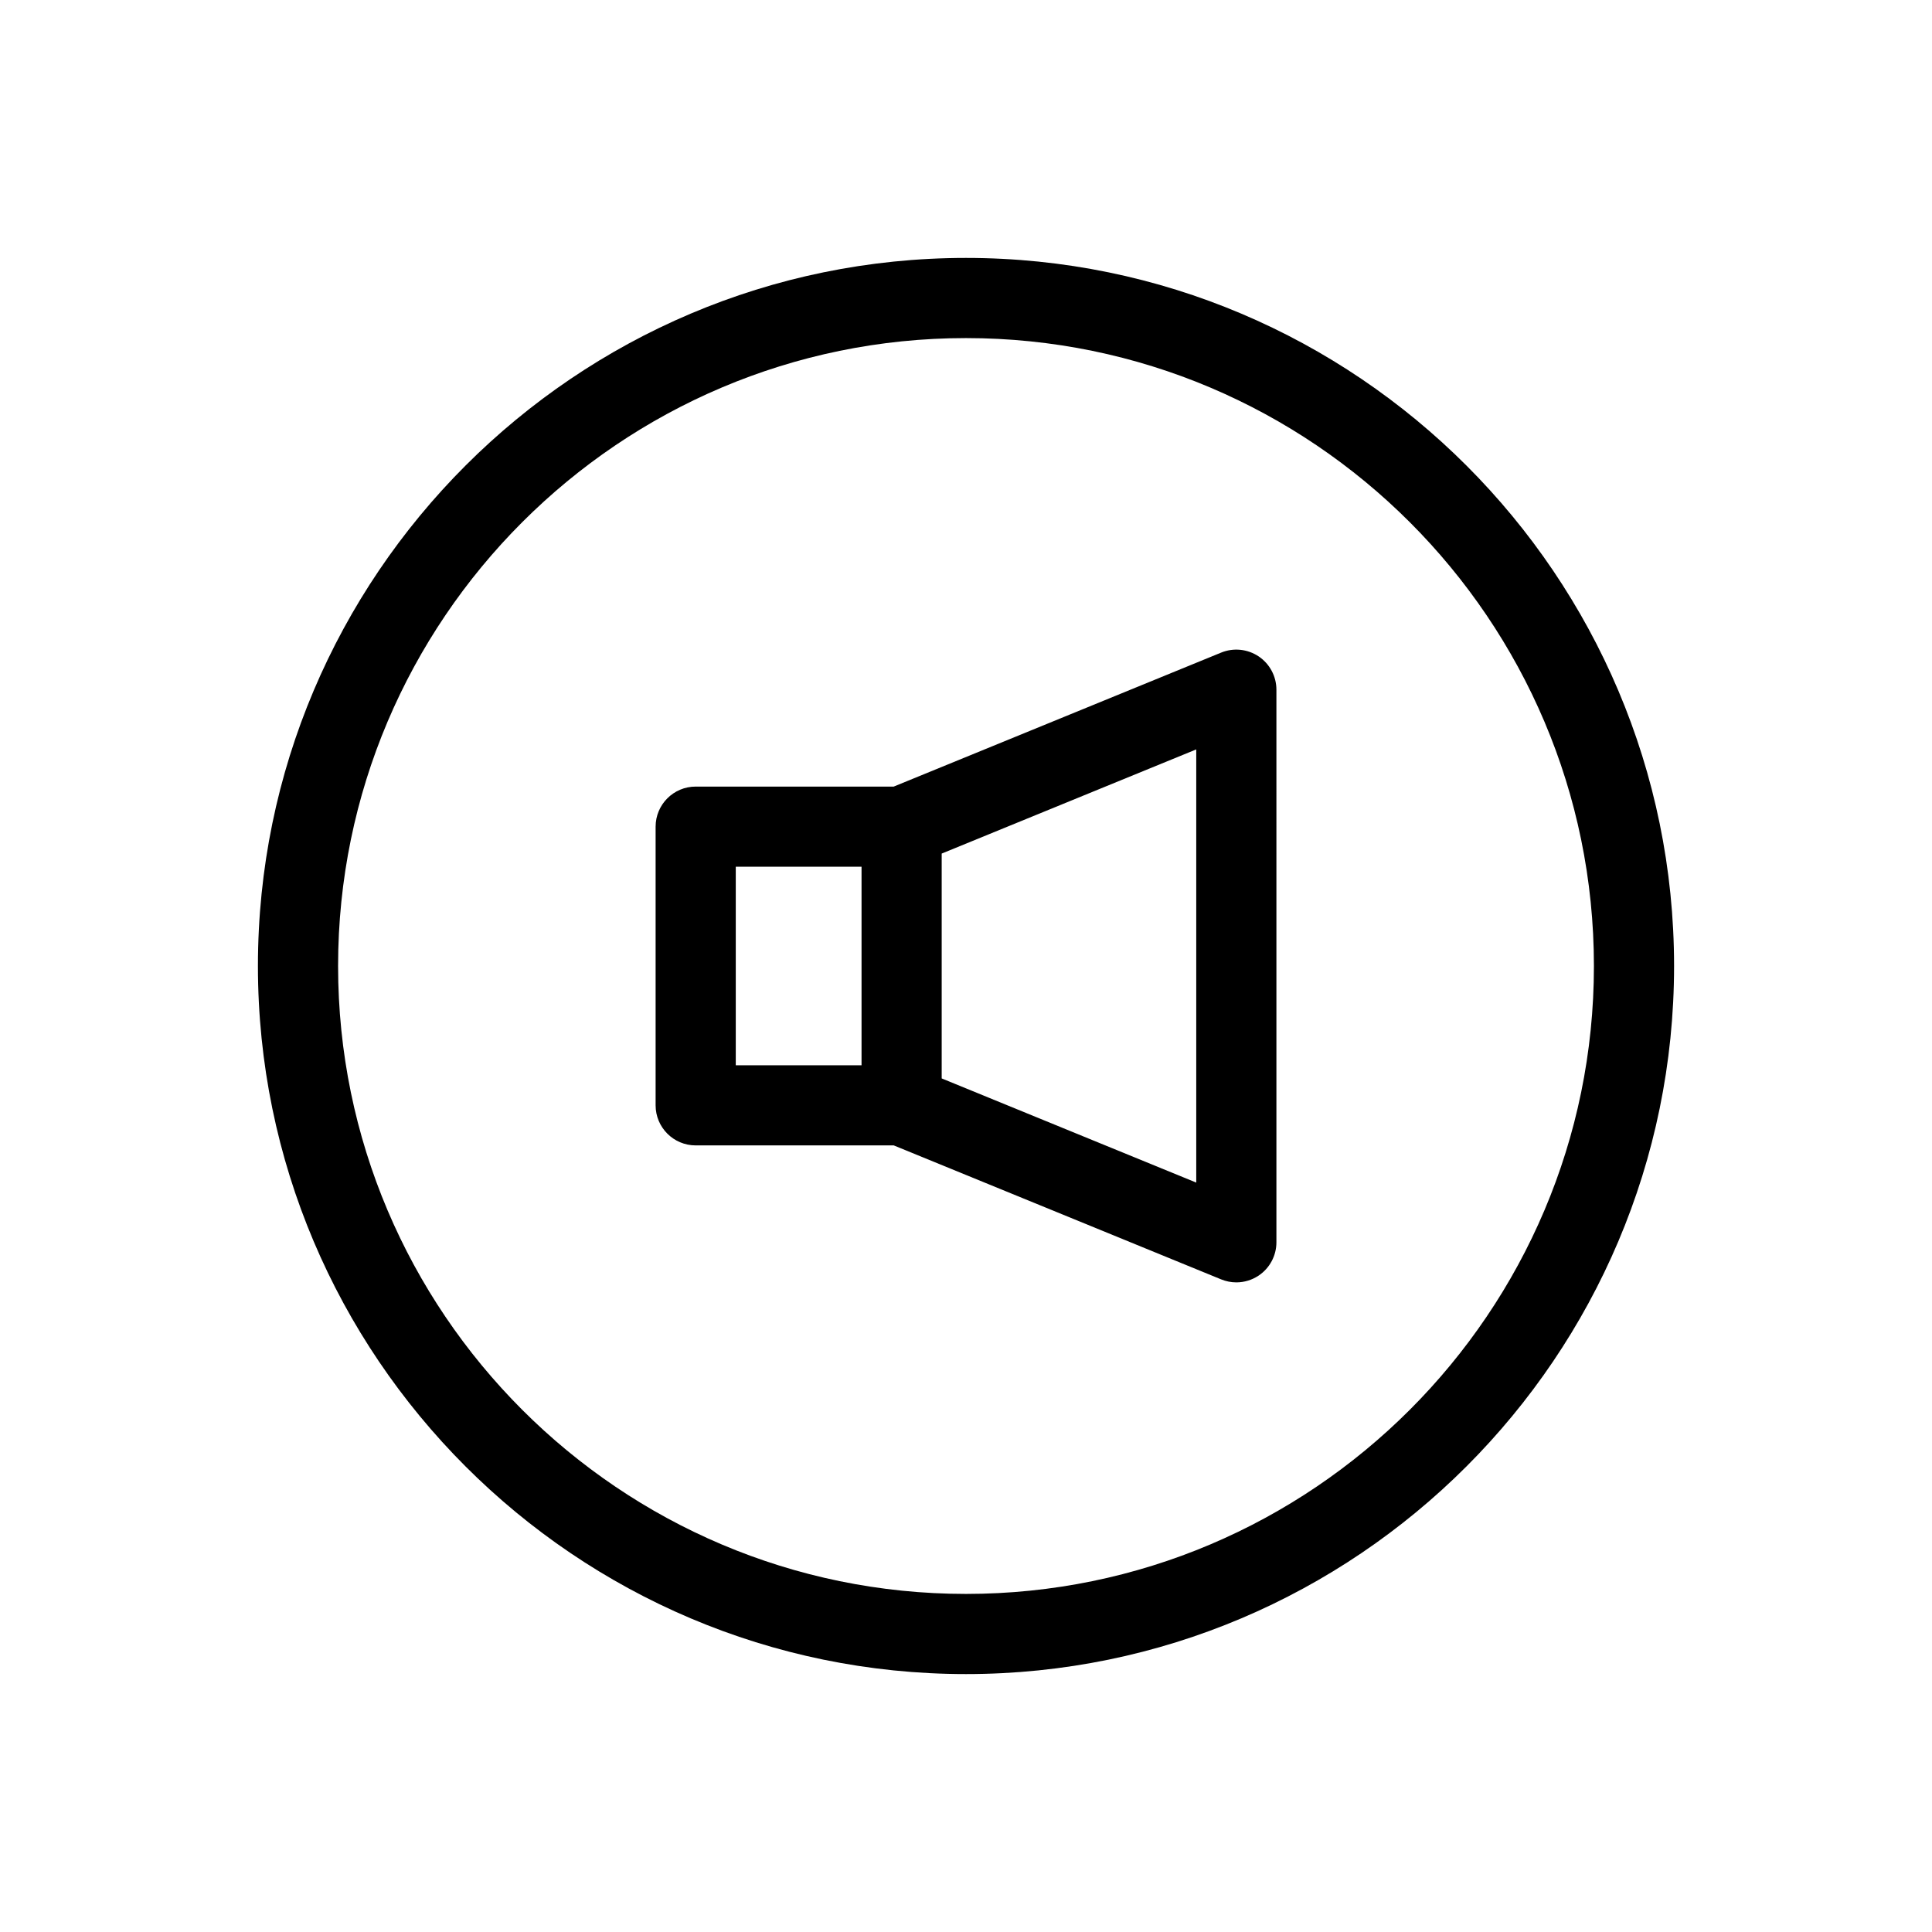 <?xml version="1.0" encoding="utf-8"?>
<!-- Generator: Adobe Illustrator 15.0.0, SVG Export Plug-In . SVG Version: 6.00 Build 0)  -->
<!DOCTYPE svg PUBLIC "-//W3C//DTD SVG 1.1//EN" "http://www.w3.org/Graphics/SVG/1.1/DTD/svg11.dtd">
<svg version="1.1" id="Capa_1" xmlns="http://www.w3.org/2000/svg" xmlns:xlink="http://www.w3.org/1999/xlink" x="0px" y="0px"
	 width="600px" height="600px" viewBox="0 0 600 600" enable-background="new 0 0 600 600" xml:space="preserve">
<g>
	<path d="M300,80.102C178.747,80.102,80.102,178.75,80.102,300S178.747,519.898,300,519.898
		c121.254,0,219.898-98.648,219.898-219.898S421.254,80.102,300,80.102z M300,495.006c-107.527,0-195.005-87.479-195.005-195.006
		S192.473,104.995,300,104.995c107.528,0,195.006,87.478,195.006,195.005S407.528,495.006,300,495.006z"/>
	<path d="M390.891,203.856c-3.449-2.31-7.821-2.753-11.65-1.186l-101.69,41.612h-61.497c-6.874,0-12.446,5.573-12.446,12.447v86.542
		c0,6.873,5.573,12.446,12.446,12.446h61.513l101.675,41.605c1.517,0.62,3.117,0.93,4.713,0.93c2.435,0,4.855-0.717,6.938-2.114
		c3.442-2.31,5.509-6.188,5.509-10.332V214.193C396.399,210.042,394.333,206.171,390.891,203.856z M228.5,269.175h39.06v61.649
		H228.5V269.175z M371.507,367.265l-79.055-32.35v-69.83l79.055-32.35V367.265z"/>
</g>
</svg>
